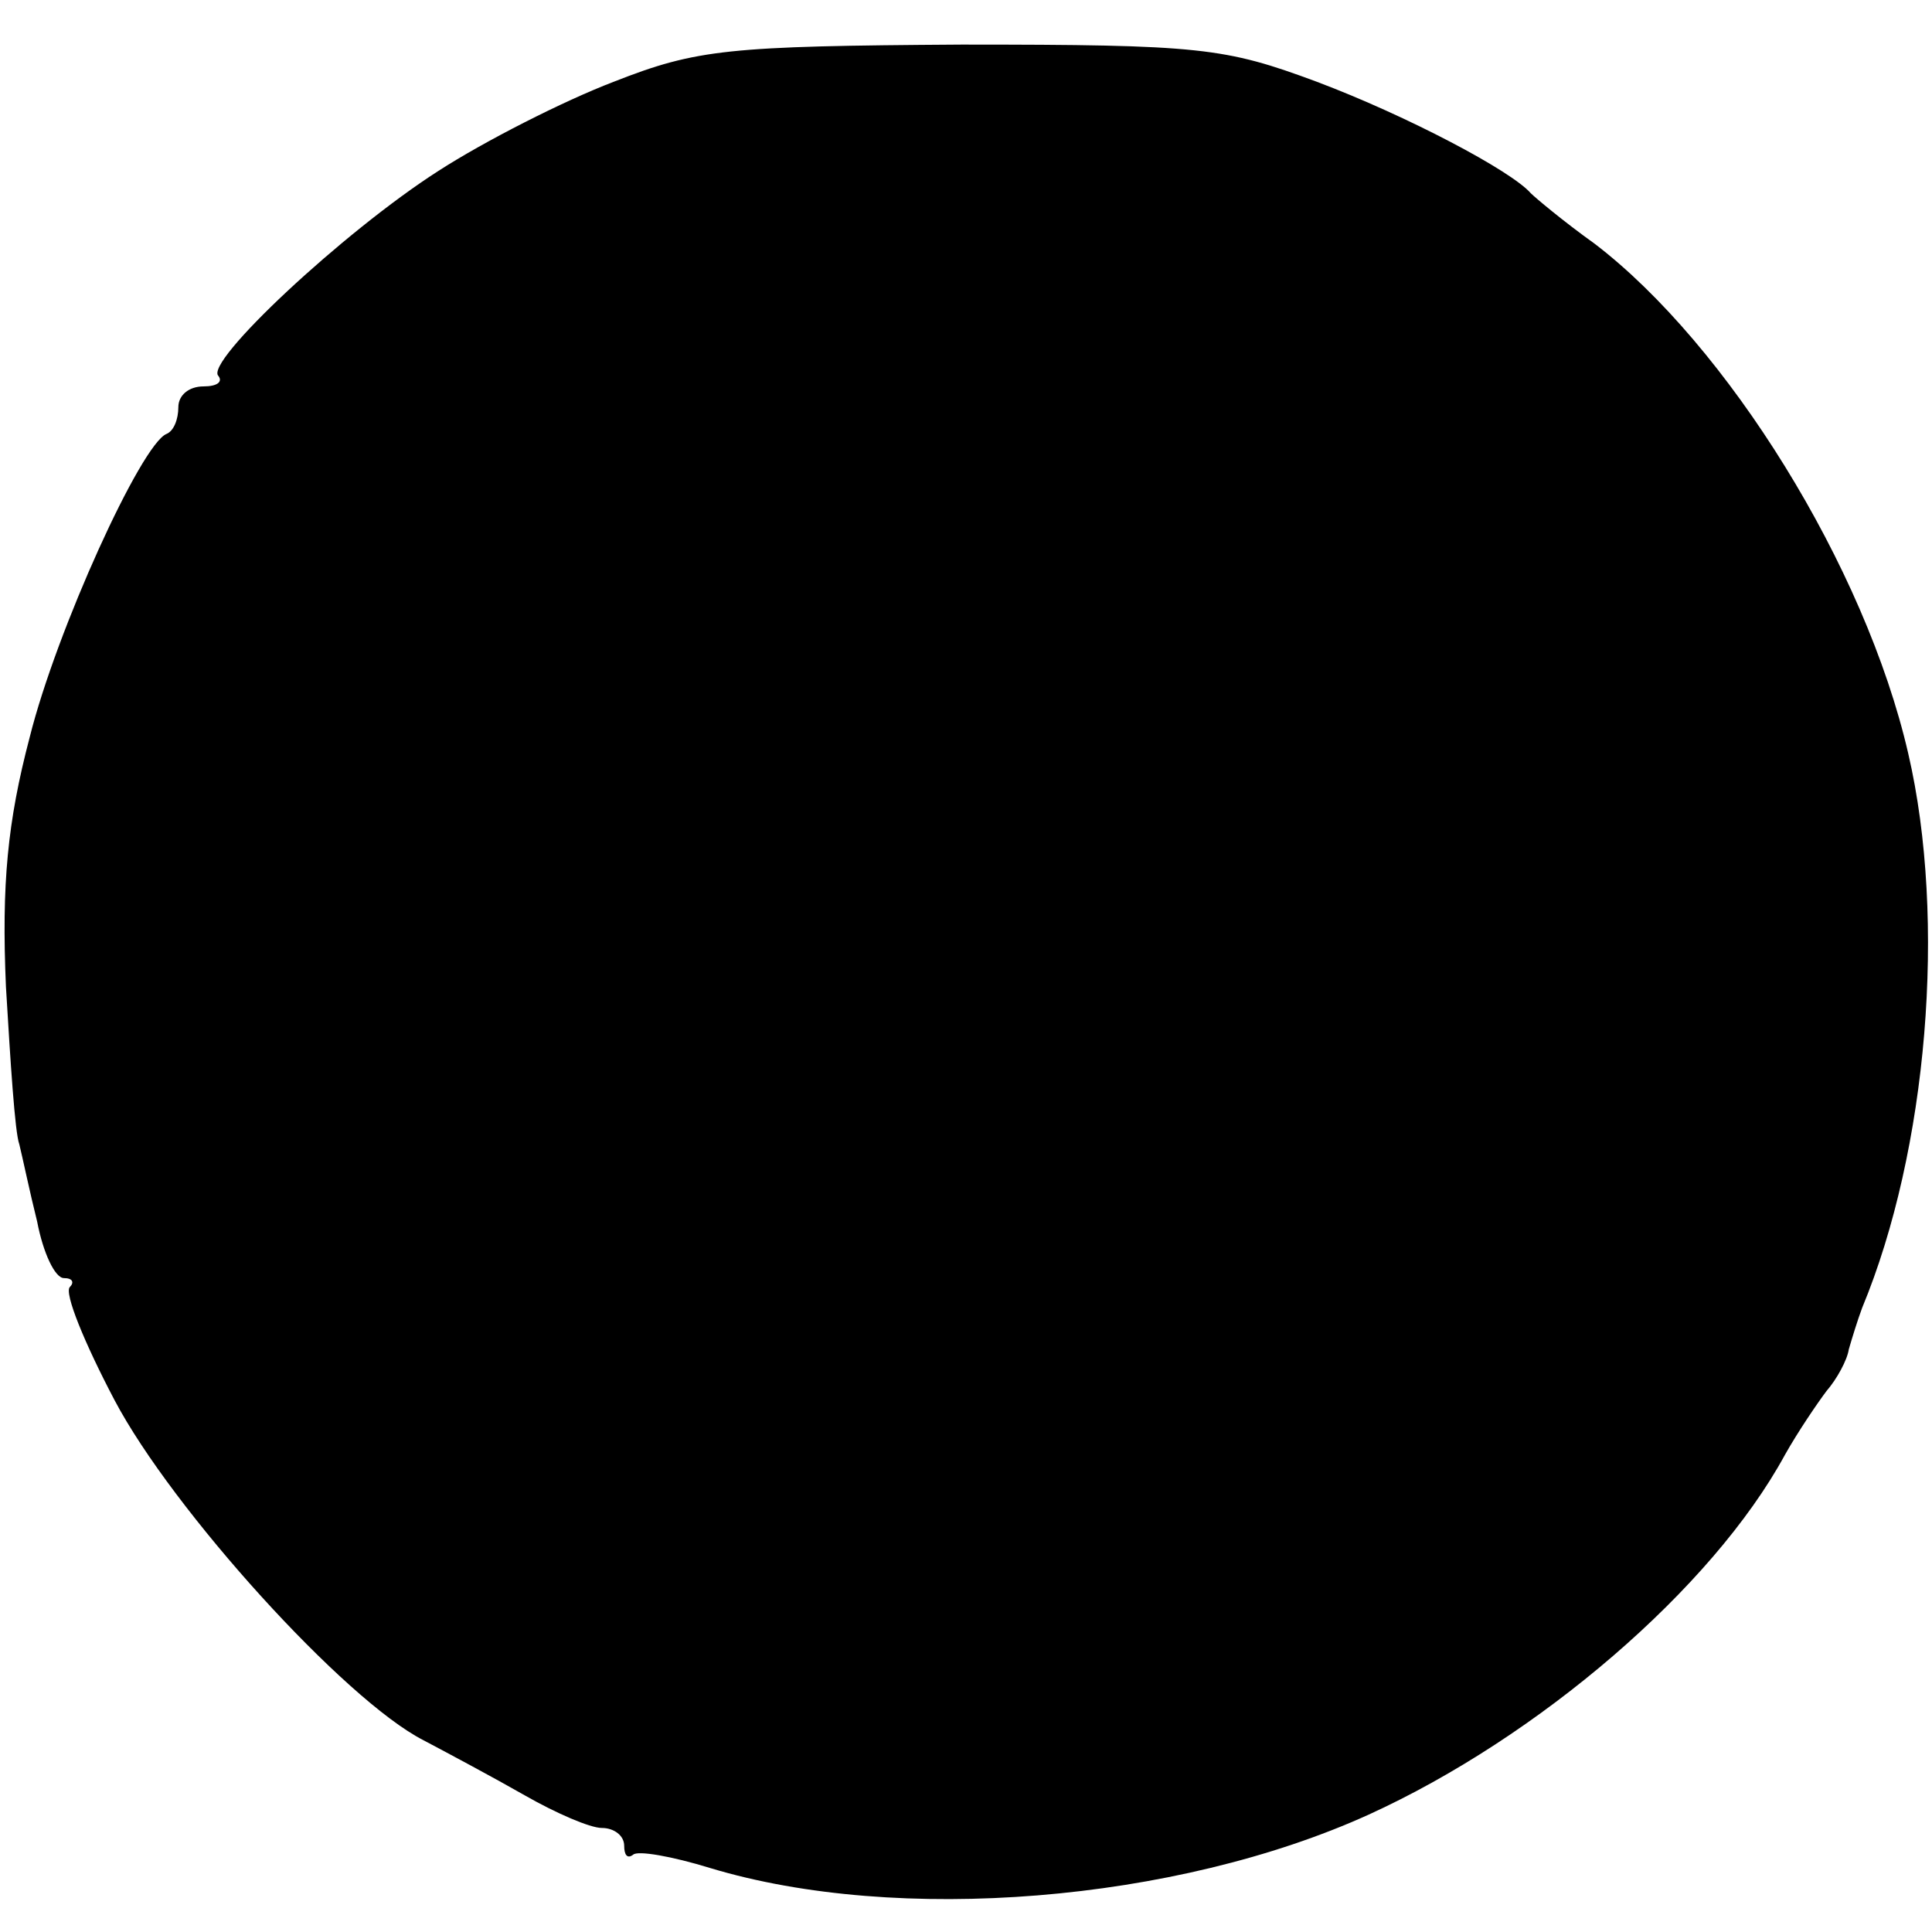 <?xml version="1.0" standalone="no"?>
<!DOCTYPE svg PUBLIC "-//W3C//DTD SVG 20010904//EN"
 "http://www.w3.org/TR/2001/REC-SVG-20010904/DTD/svg10.dtd">
<svg version="1.0" xmlns="http://www.w3.org/2000/svg"
 width="130pt" height="130pt" viewBox="0 0 130 130"
 preserveAspectRatio="xMidYMid meet">
<g transform="translate(0,130) scale(0.1,-0.1)"
fill="#000000" stroke="none">
<path d="M413 1245 c-34 -13 -87 -40 -118 -60 -64 -41 -158 -129 -148 -138 3
-4 -1 -7 -10 -7 -10 0 -17 -6 -17 -14 0 -8 -3 -16 -8 -18 -17 -7 -74 -132 -92
-204 -15 -57 -19 -99 -16 -168 3 -50 6 -98 9 -106 2 -8 7 -32 12 -52 4 -21 12
-38 18 -38 6 0 7 -3 4 -6 -4 -4 10 -38 30 -76 39 -74 155 -202 208 -229 17 -9
47 -25 68 -37 21 -12 44 -22 52 -22 8 0 15 -5 15 -12 0 -6 2 -9 6 -6 3 3 26
-1 52 -9 126 -38 313 -23 443 36 114 52 231 152 280 242 9 16 22 35 28 43 7 8
14 21 15 28 2 7 6 20 9 28 44 106 57 261 31 373 -29 126 -122 275 -211 343
-21 15 -40 31 -43 34 -13 15 -83 52 -144 75 -62 23 -78 25 -239 25 -157 -1
-178 -3 -234 -25z"/>
</g>
</svg>
